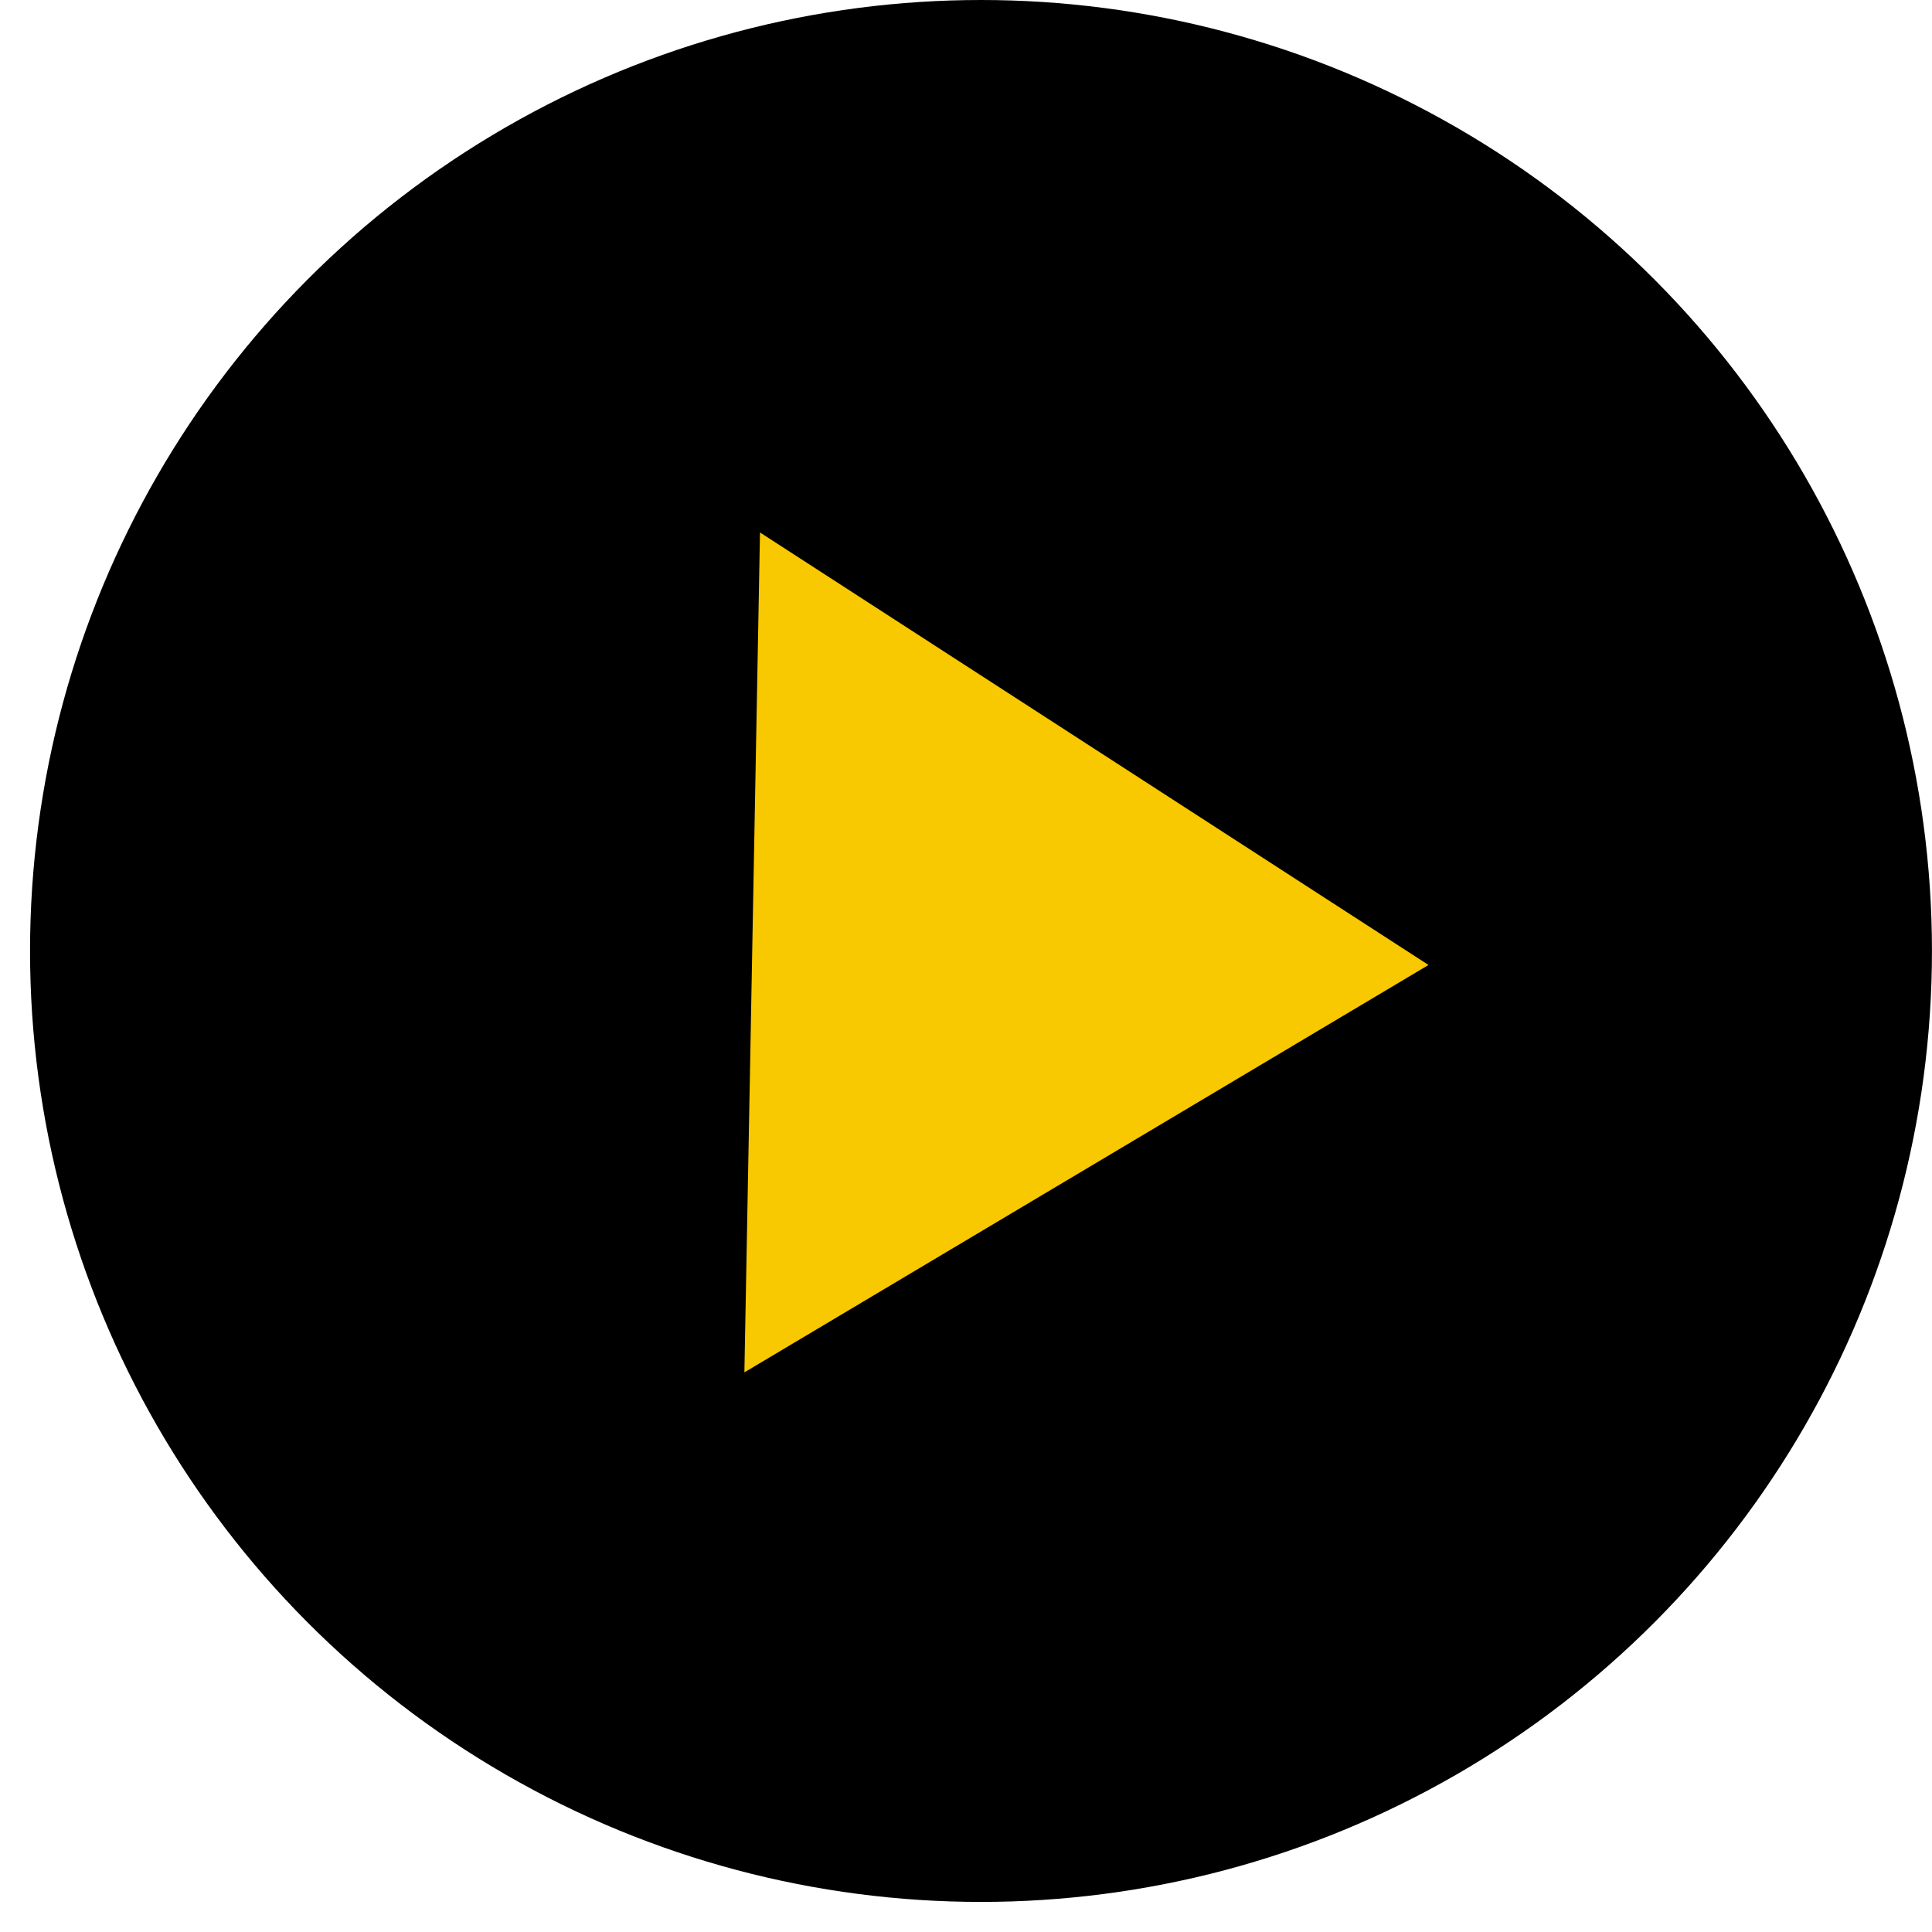 <svg width="51" height="51" viewBox="0 0 51 51" fill="none" xmlns="http://www.w3.org/2000/svg">
<circle cx="25.896" cy="25.103" r="25.103" fill="black"/>
<path d="M37.709 25.473L19.65 36.227L20.062 14.056L37.709 25.473Z" fill="#F8C800"/>
</svg>
